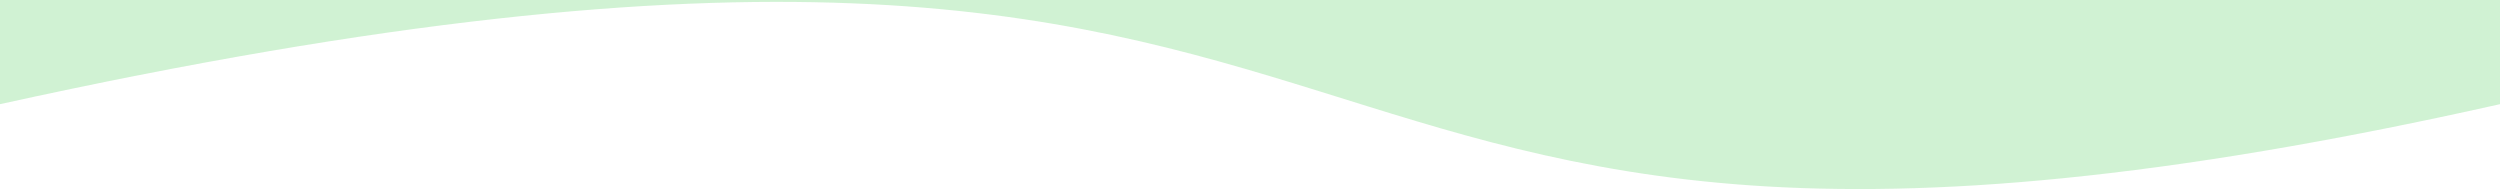 <svg width="1600" height="121" viewBox="0 0 1600 121" fill="none" xmlns="http://www.w3.org/2000/svg">
<path opacity="0.21" d="M0 0H1600C1600 0 1600 18.257 1600 66.667C726 262.729 991.5 -151.667 0 66.667V0Z" fill="#1DC22E"/>
</svg>
